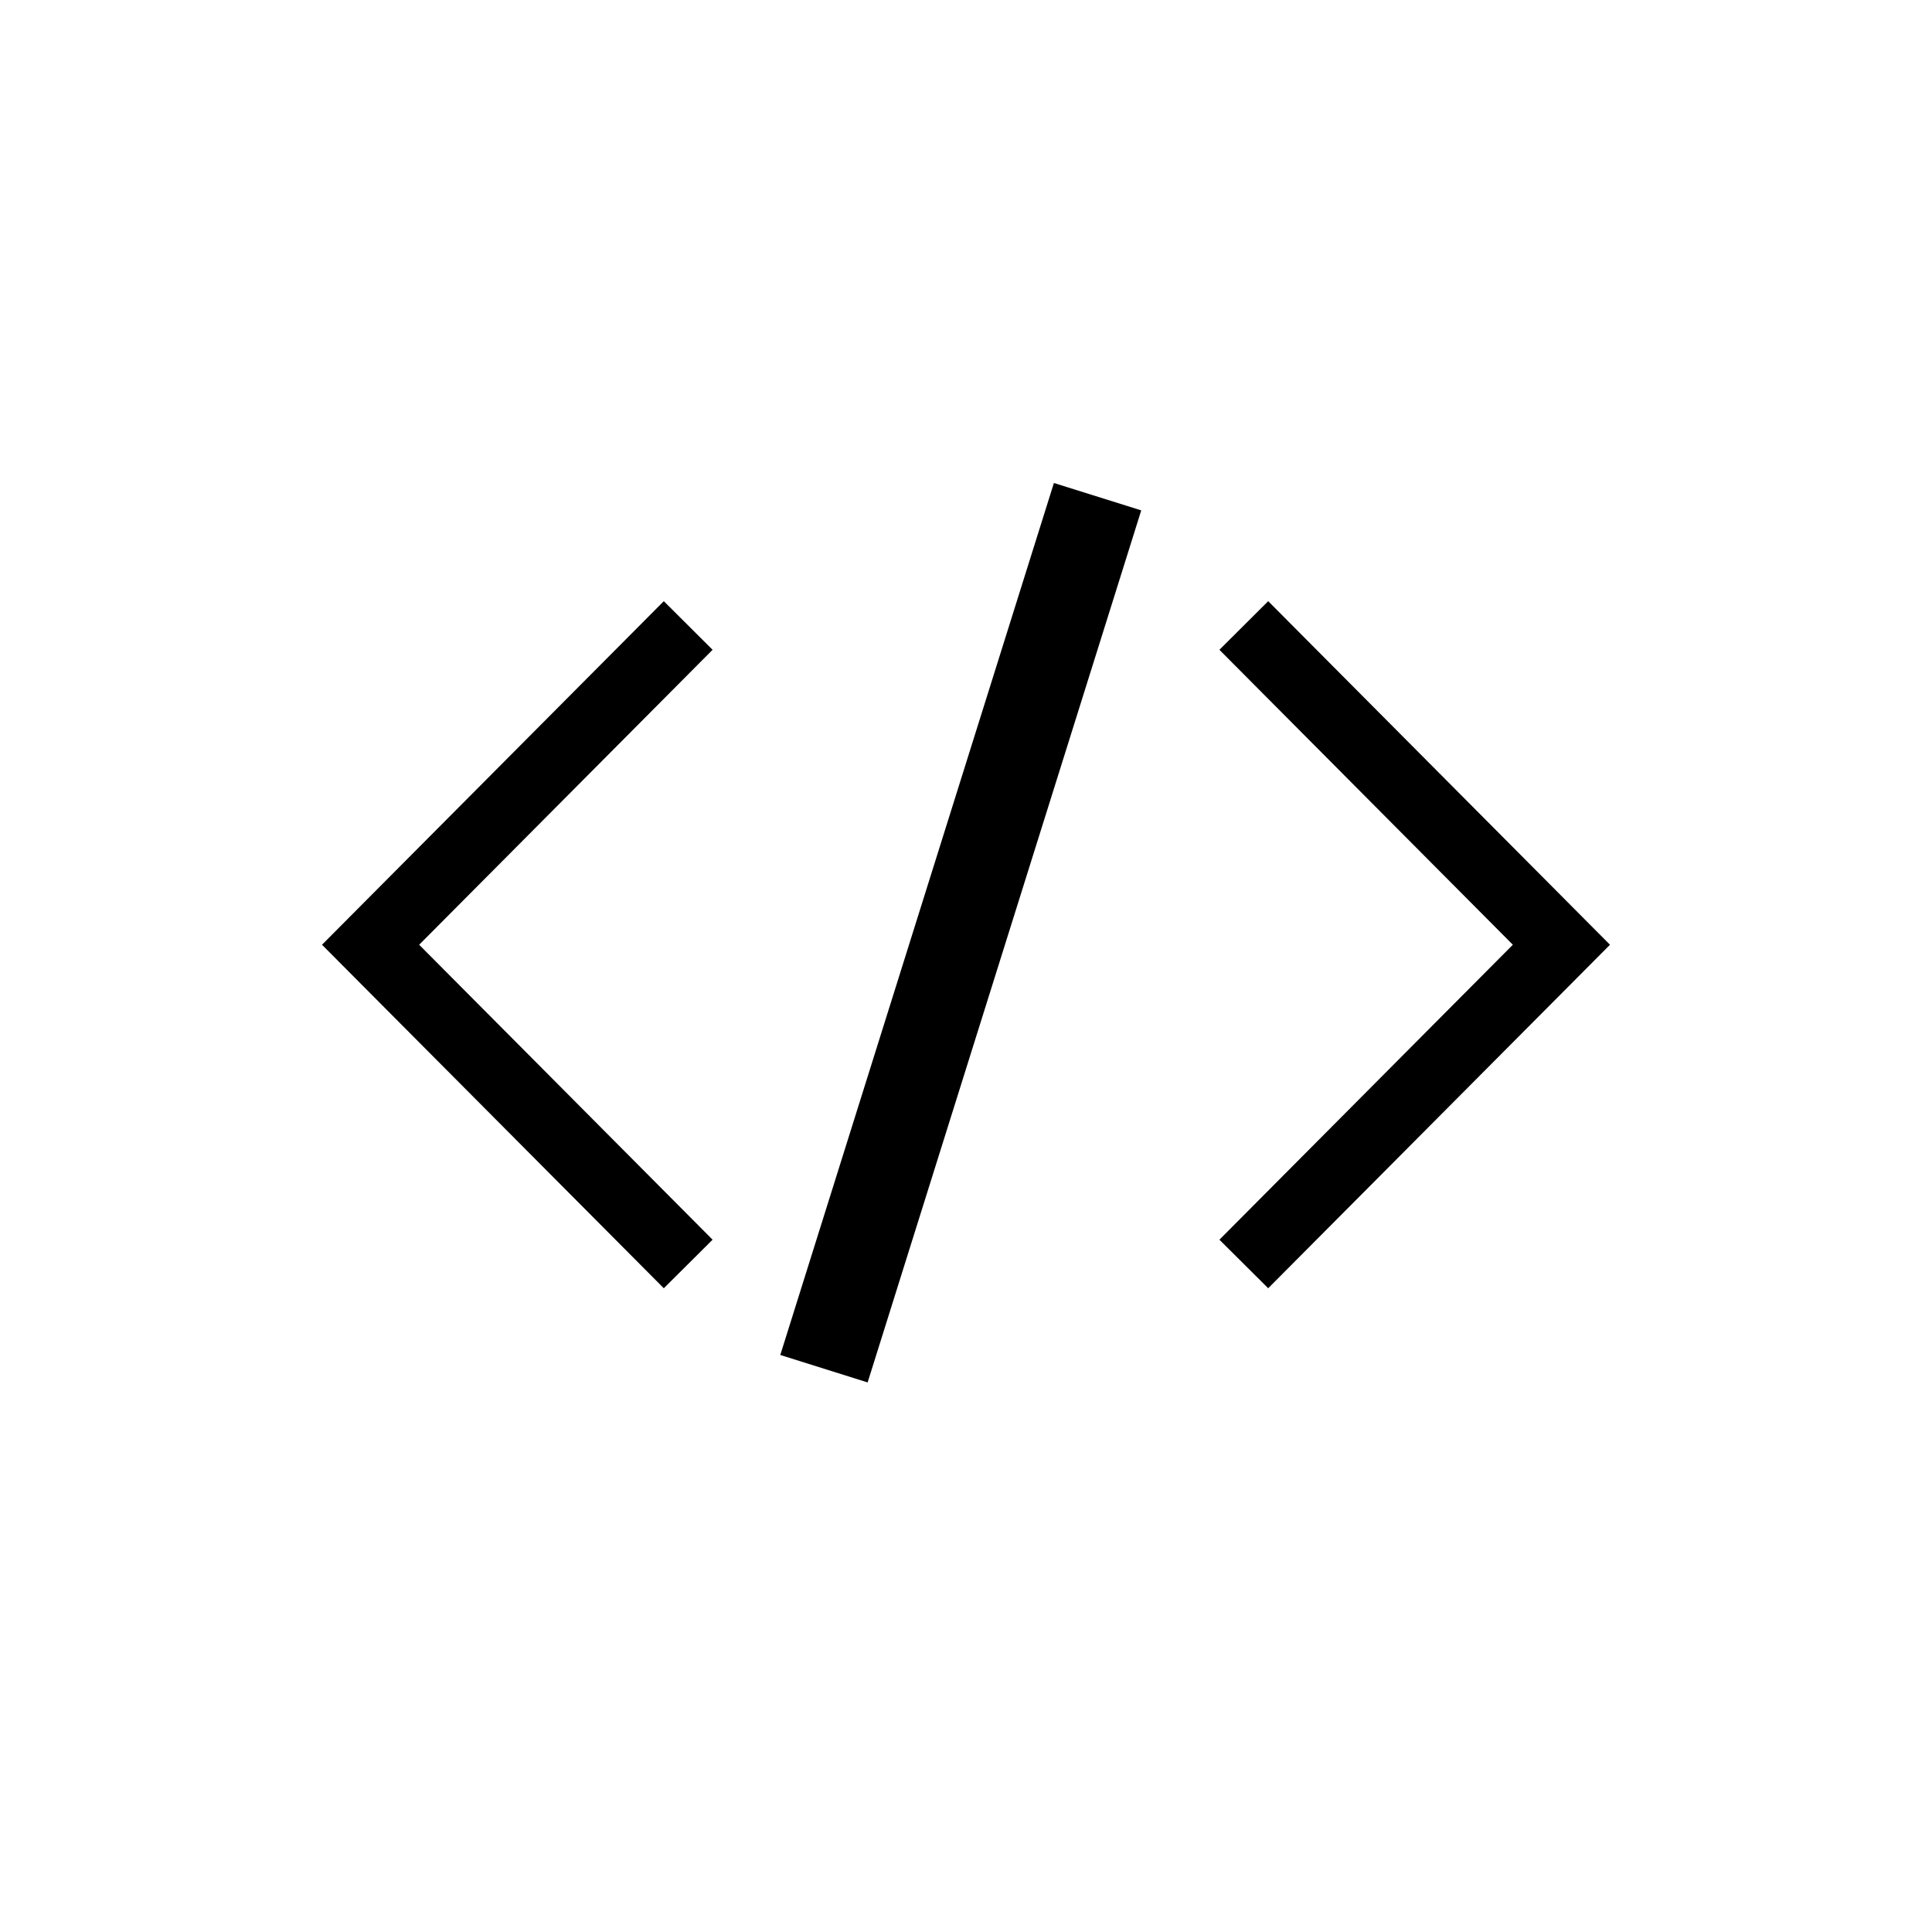 <svg width="24" height="24" viewBox="0 0 24 24" fill="none" xmlns="http://www.w3.org/2000/svg">
<g id="code">
<path id="code_2" fill-rule="evenodd" clip-rule="evenodd" d="M14.177 6.34L13.092 6L9.693 16.832L10.778 17.173L14.177 6.34ZM5.207 11.736L8.852 8.072L8.246 7.468L4 11.736L8.246 16.003L8.852 15.4L5.207 11.736ZM18.793 11.736L15.148 8.072L15.754 7.468L20 11.736L15.754 16.003L15.148 15.4L18.793 11.736Z" fill="black"/>
</g>
</svg>
